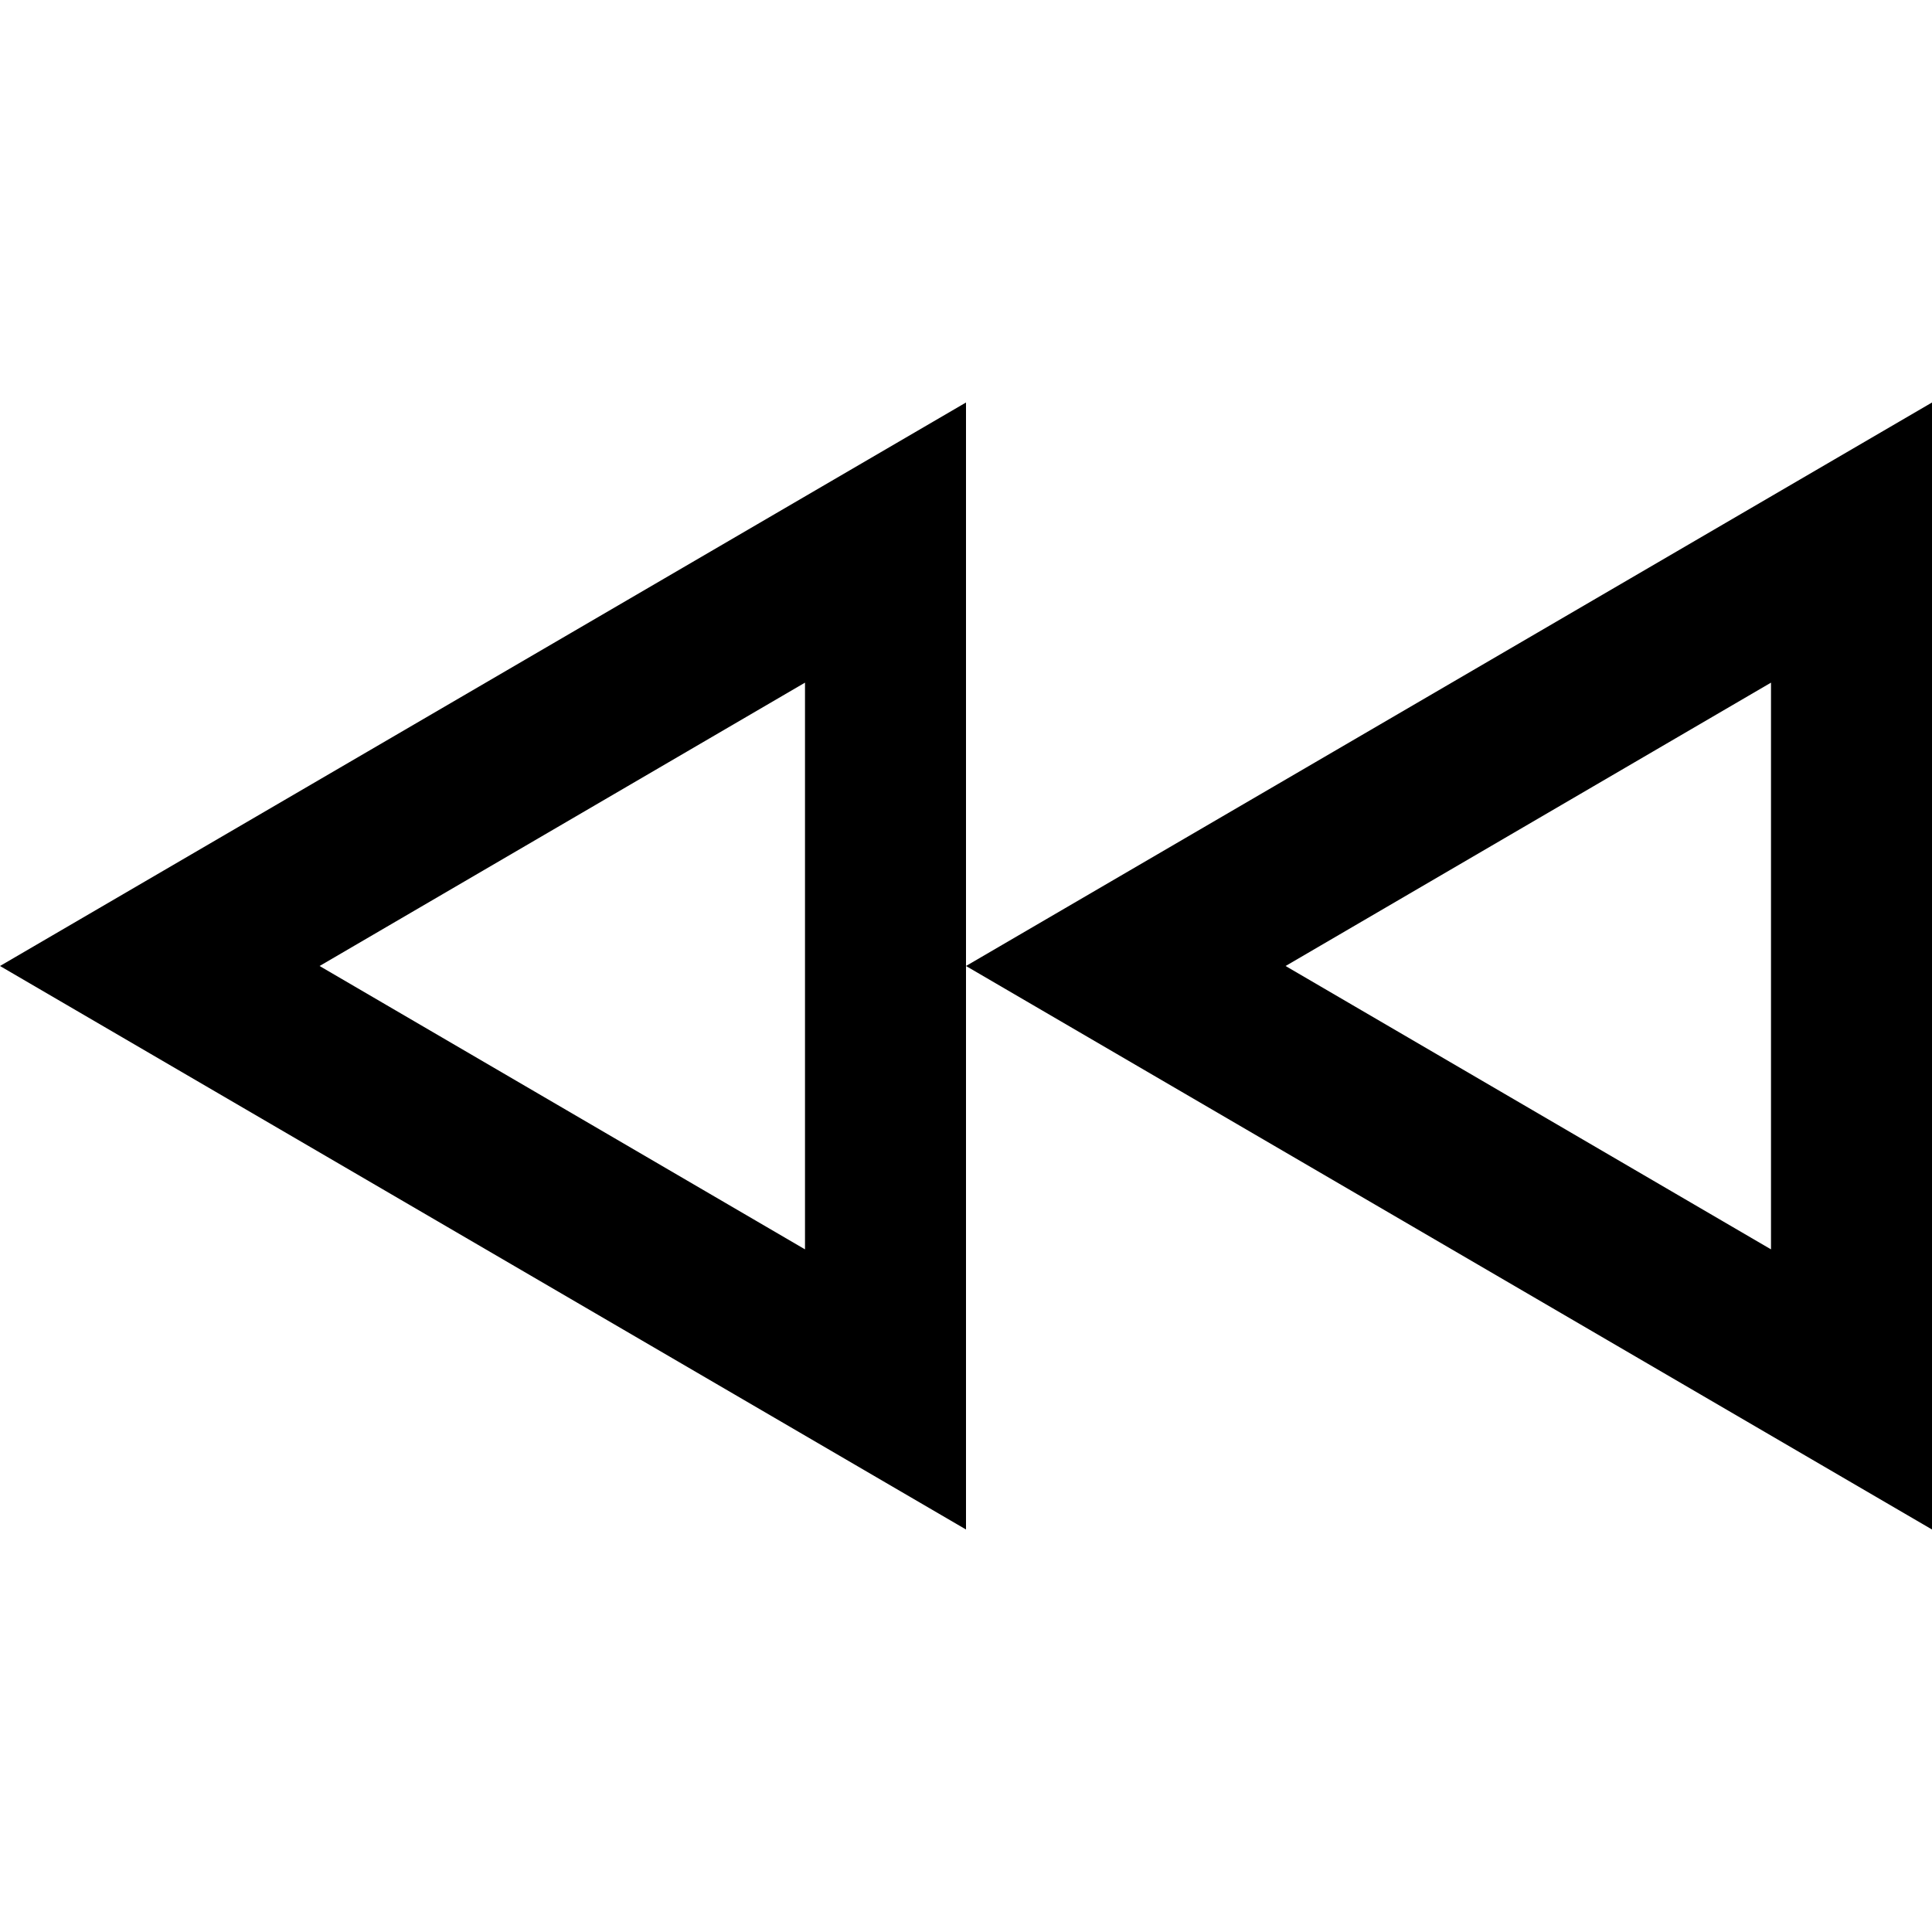 <svg width="24" height="24" version="1.1" viewBox="0 0 24 24" xmlns="http://www.w3.org/2000/svg">
 <path d="m10 8.48-6.03 3.52 6.03 3.52zm12 0-6.03 3.52 6.03 3.52zm-10-3.48v14l-12-7zm12 0v14l-12-7z"/>
</svg>
